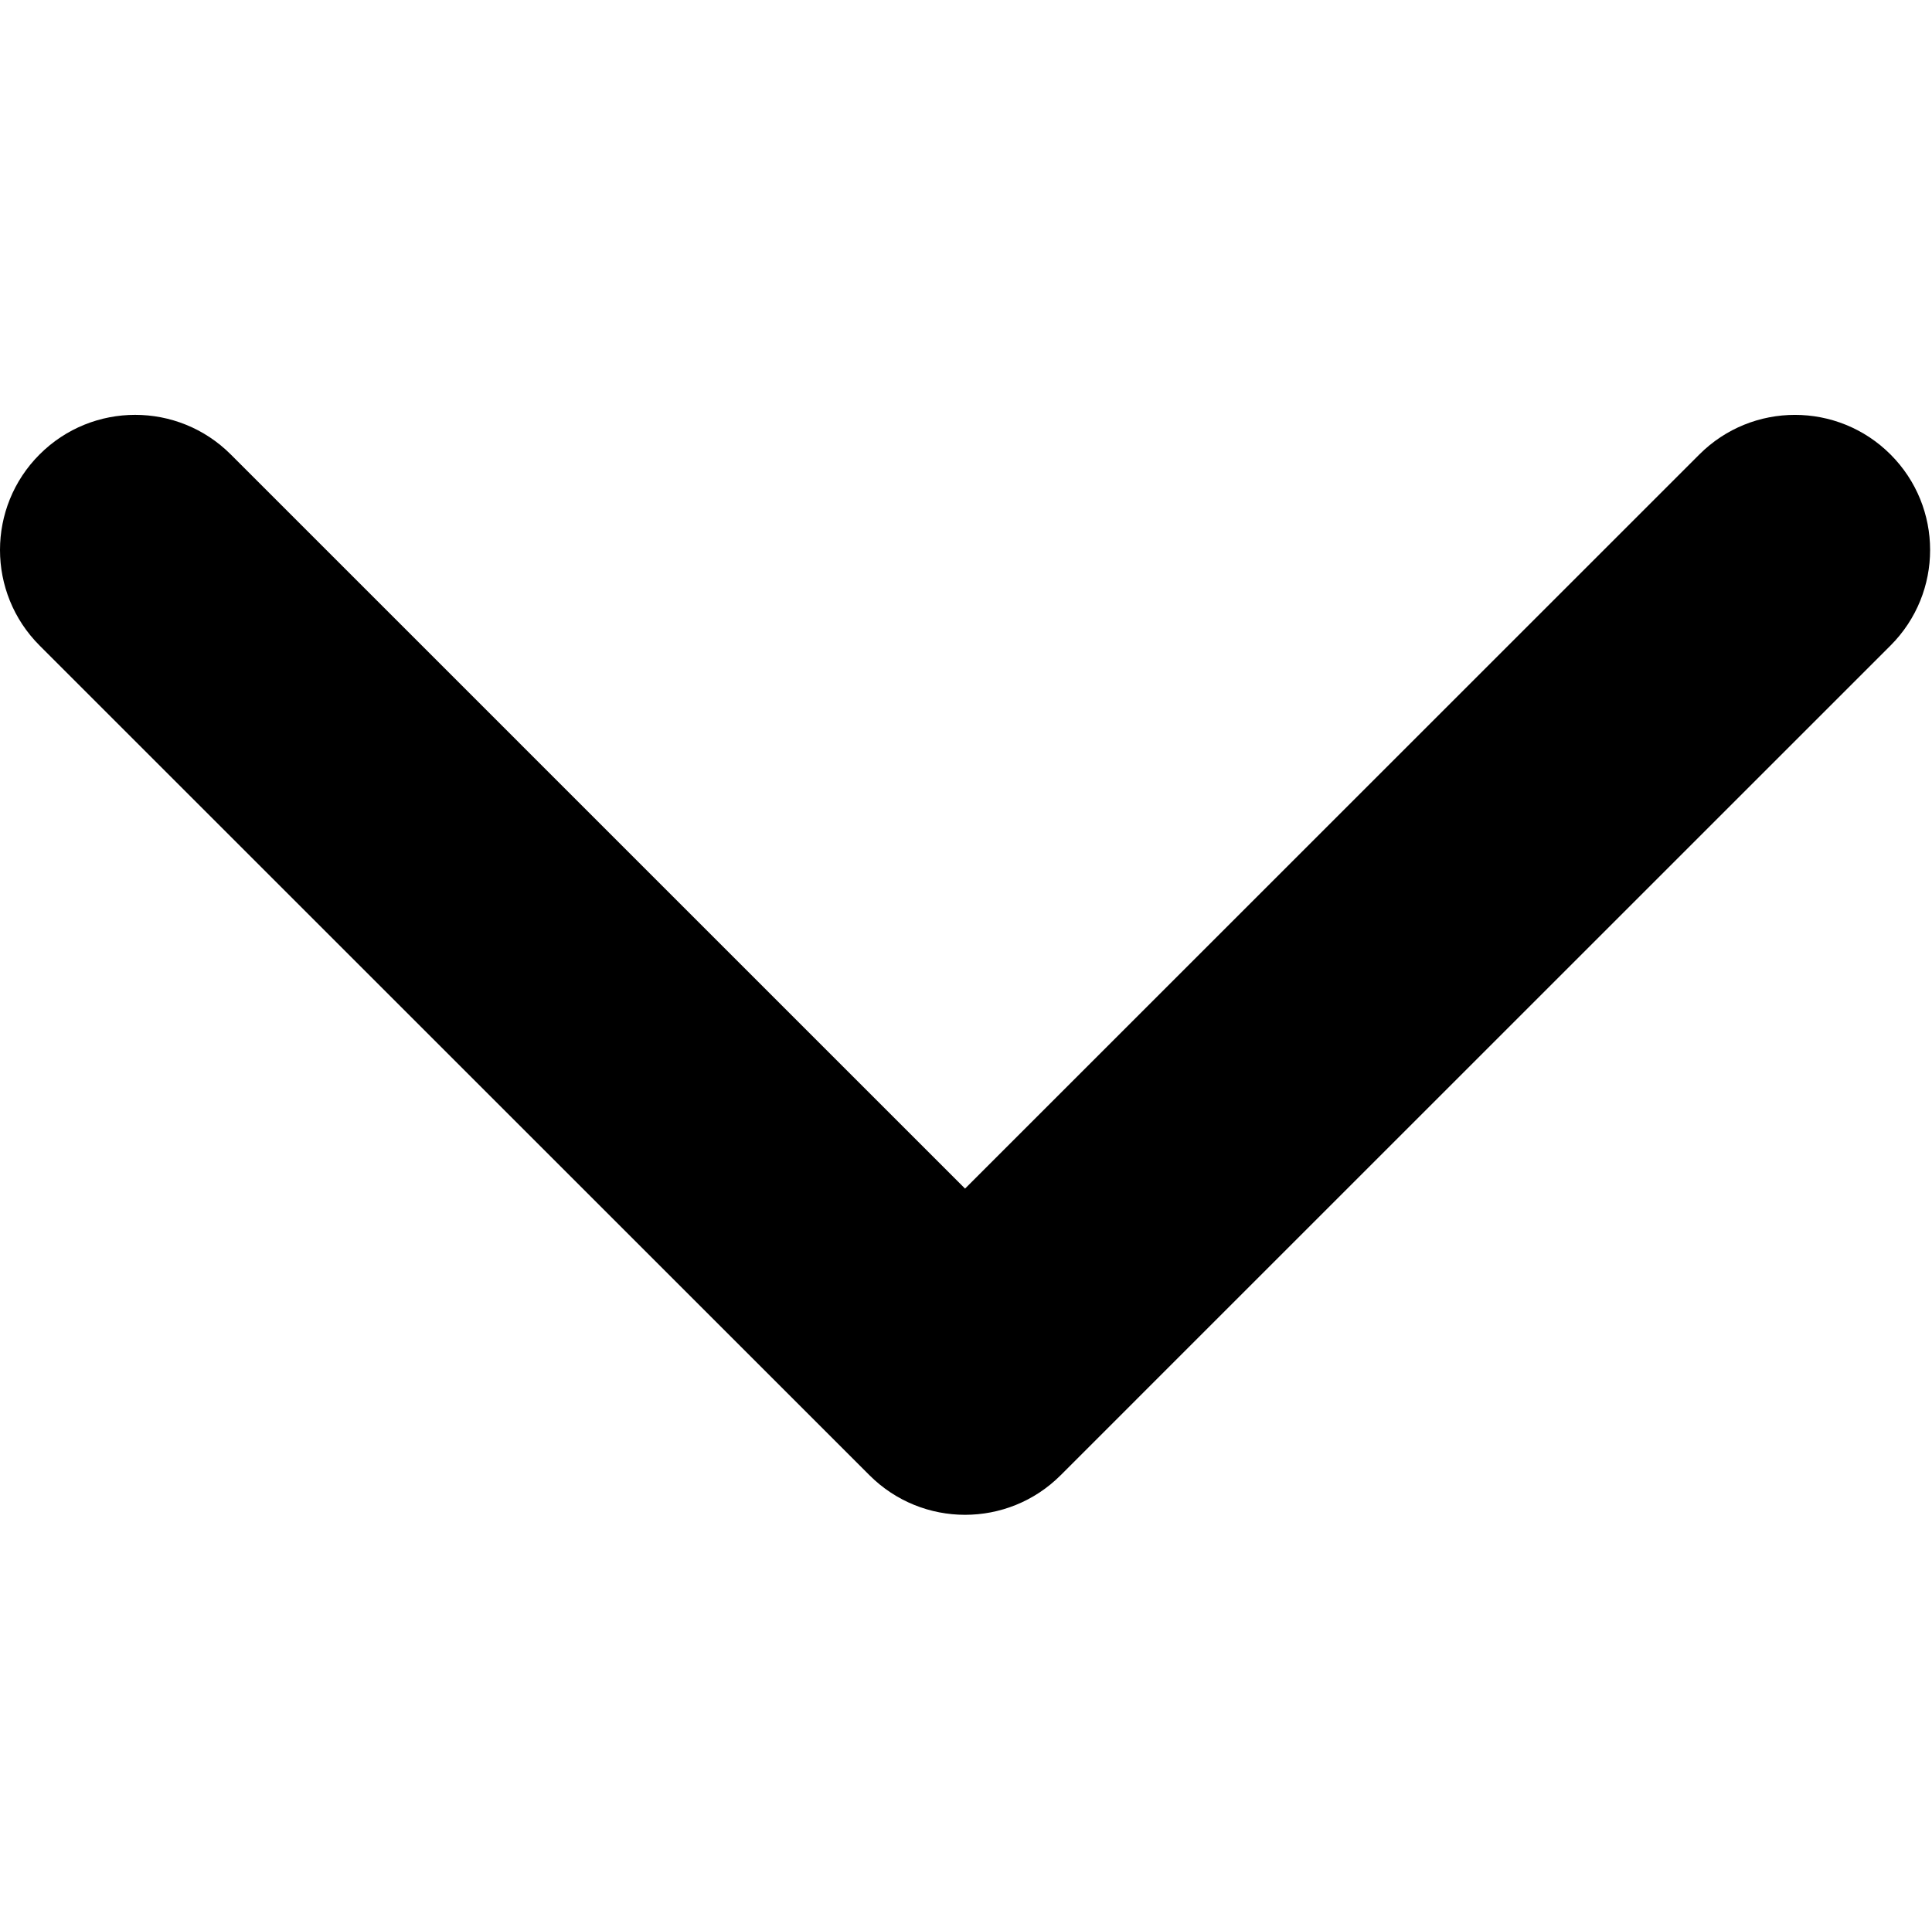 <?xml version="1.0" encoding="utf-8"?>
<!-- Generator: Adobe Illustrator 17.0.0, SVG Export Plug-In . SVG Version: 6.00 Build 0)  -->
<!DOCTYPE svg PUBLIC "-//W3C//DTD SVG 1.1//EN" "http://www.w3.org/Graphics/SVG/1.1/DTD/svg11.dtd">
<svg version="1.1" id="Layer_1" xmlns="http://www.w3.org/2000/svg" xmlns:xlink="http://www.w3.org/1999/xlink" x="0px" y="0px"
	 width="1025px" height="1024px" viewBox="0 0 1025 1024" enable-background="new 0 0 1025 1024" xml:space="preserve">
<g><path d="M511.997 803.855c-18.353 0-36.702-7.008-50.694-20.992l-440.297-440.301c-28.009-28.009-28.009-73.42 0-101.417 27.997-27.997 73.399-27.997 101.41 0l389.581 389.603 389.583-389.589c28.006-27.997 73.404-27.997 101.402 0 28.023 27.998 28.023 73.409 0 101.418l-440.291 440.301c-13.999 13.987-32.349 20.978-50.694 20.978z"></path></g>
</svg>

